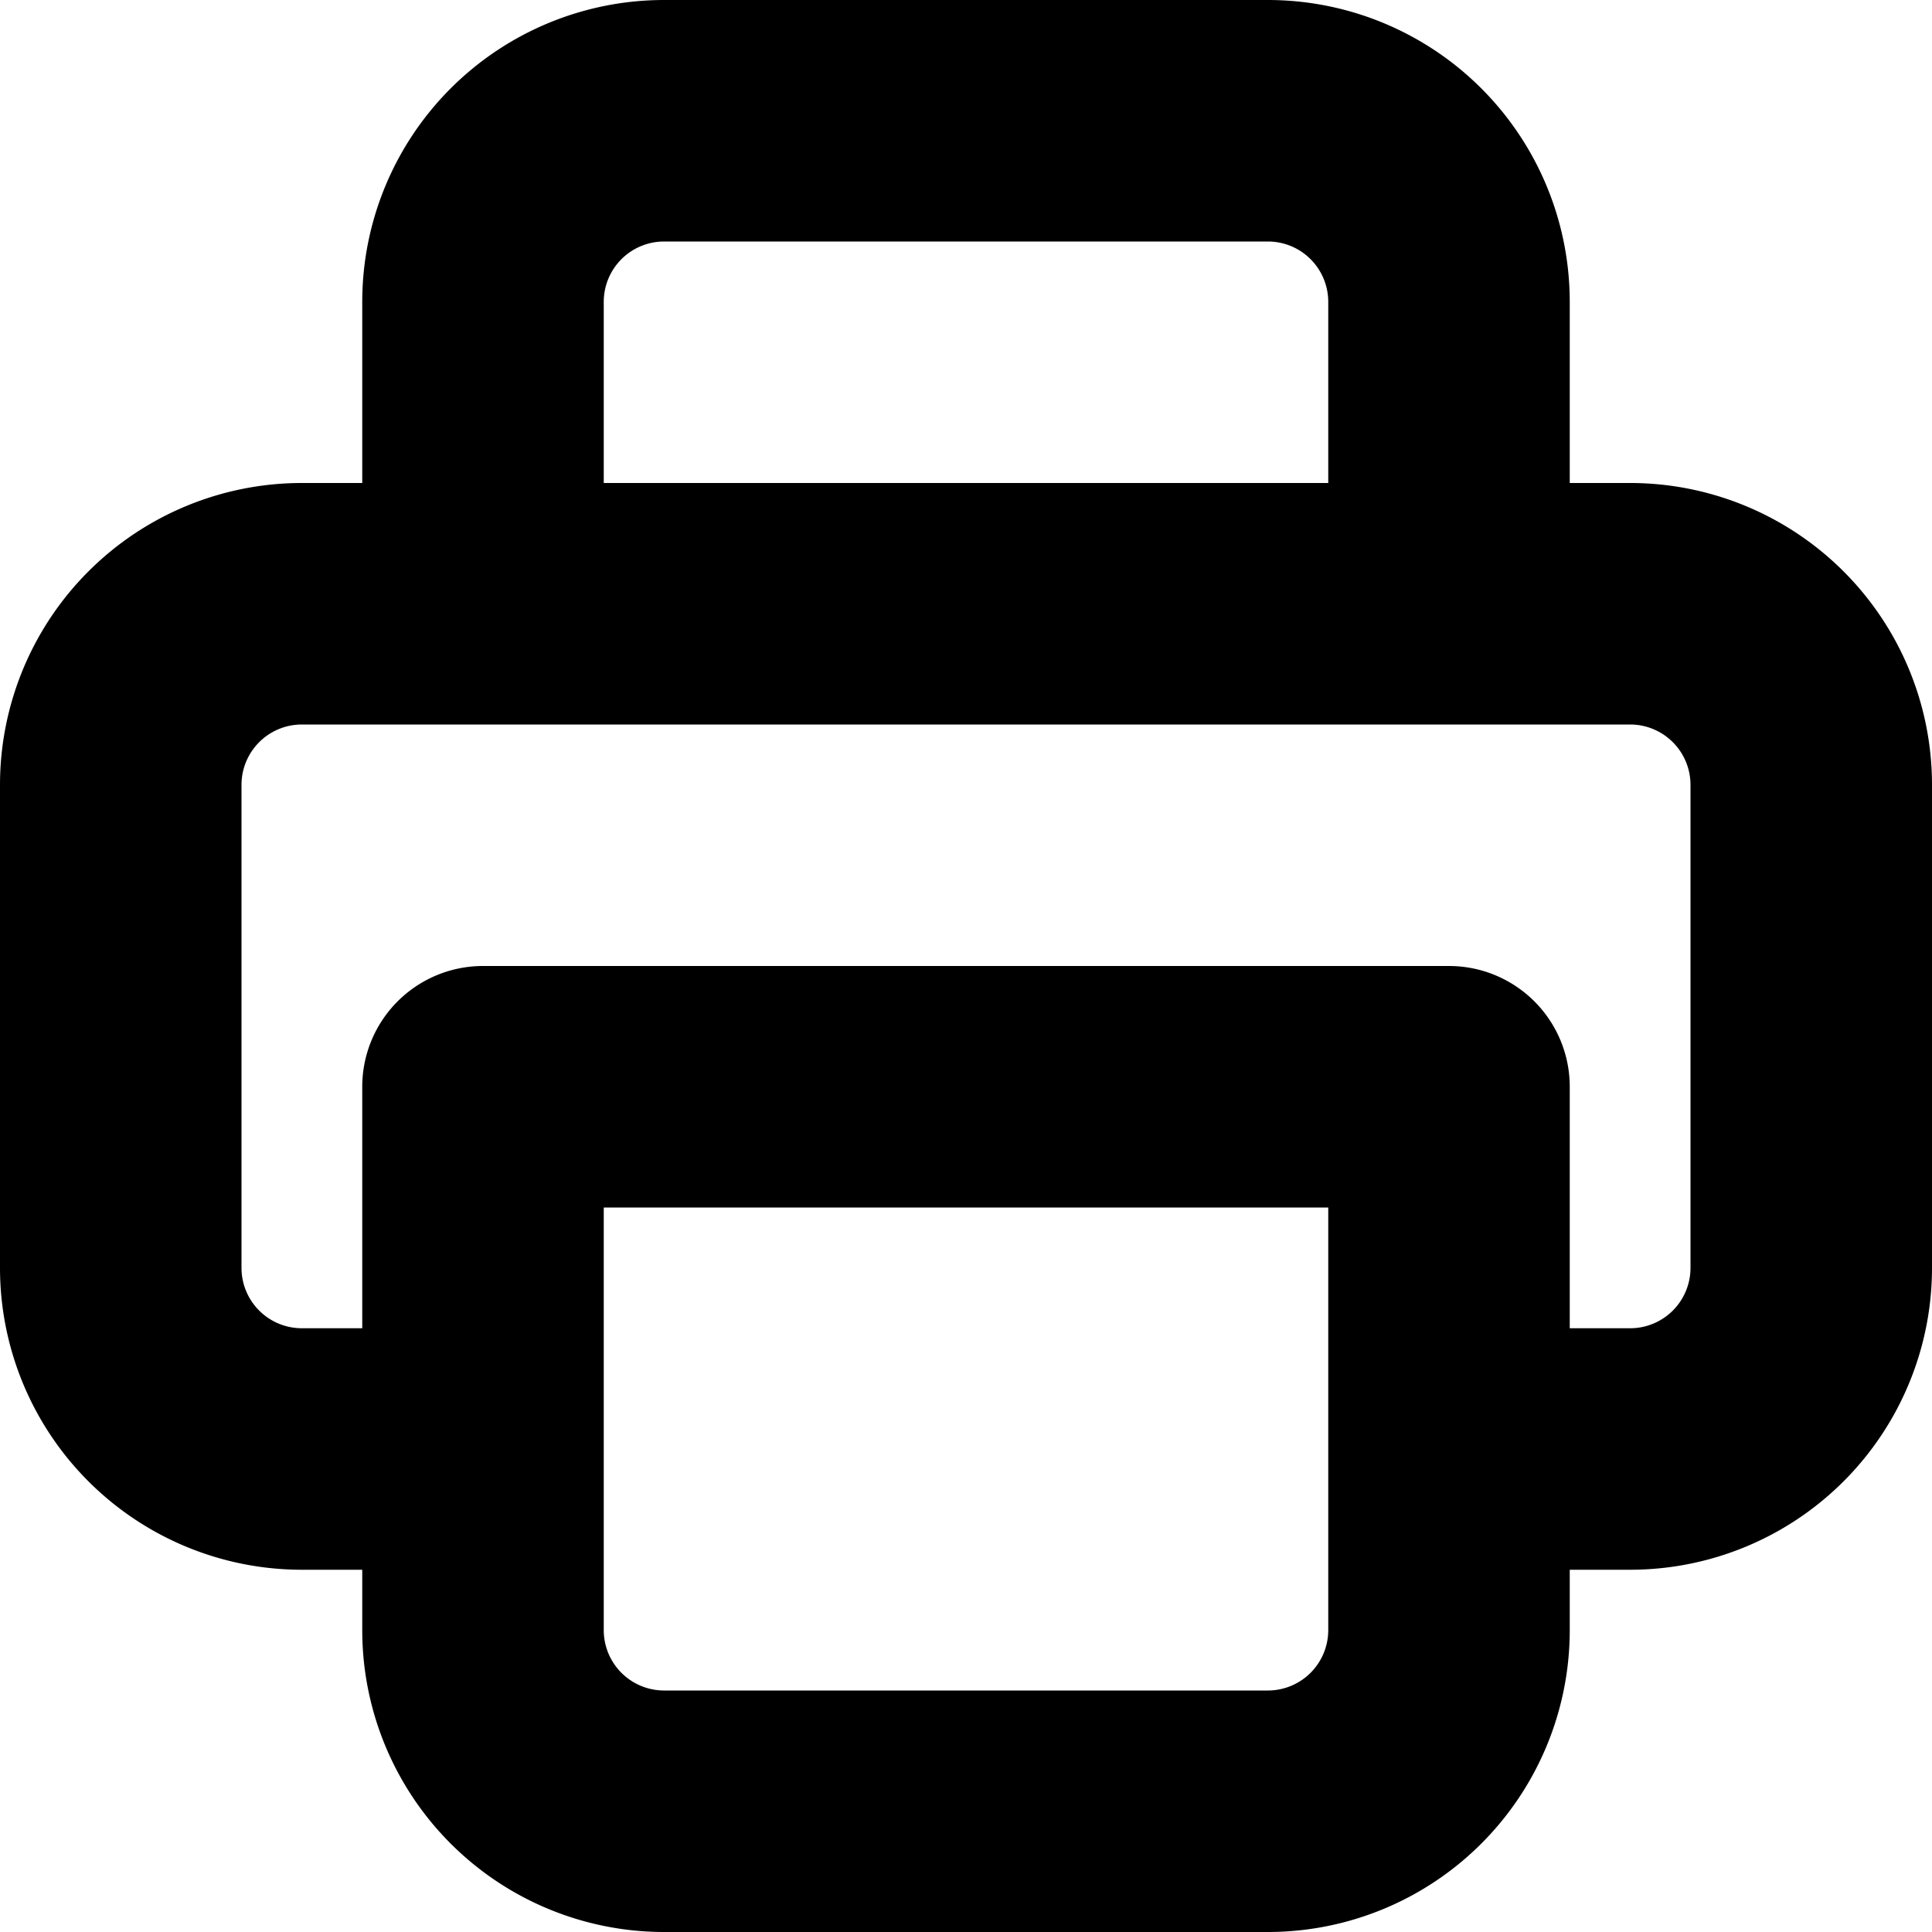 <svg viewBox="0 0 16 16" xmlns="http://www.w3.org/2000/svg">
  <path
    fill-rule="evenodd"
    clip-rule="evenodd"
    d="M5 2.5a.5.5 0 0 1 .5-.5h5a.5.5 0 0 1 .5.5V4H5V2.5ZM3 4V2.5A2.5 2.5 0 0 1 5.5 0h5A2.5 2.5 0 0 1 13 2.5V4h.5A2.5 2.5 0 0 1 16 6.5v4a2.5 2.5 0 0 1-2.5 2.5H13v.5a2.5 2.5 0 0 1-2.5 2.5h-5A2.5 2.5 0 0 1 3 13.5V13h-.5A2.5 2.5 0 0 1 0 10.5v-4A2.5 2.5 0 0 1 2.5 4H3Zm0 7V9a1 1 0 0 1 1-1h8a1 1 0 0 1 1 1v2h.5a.5.5 0 0 0 .5-.5v-4a.5.5 0 0 0-.5-.5h-11a.5.5 0 0 0-.5.5v4a.5.5 0 0 0 .5.5H3Zm2 2.5a.5.5 0 0 0 .5.5h5a.5.5 0 0 0 .5-.5V10H5v3.5Z"
  />
</svg>

